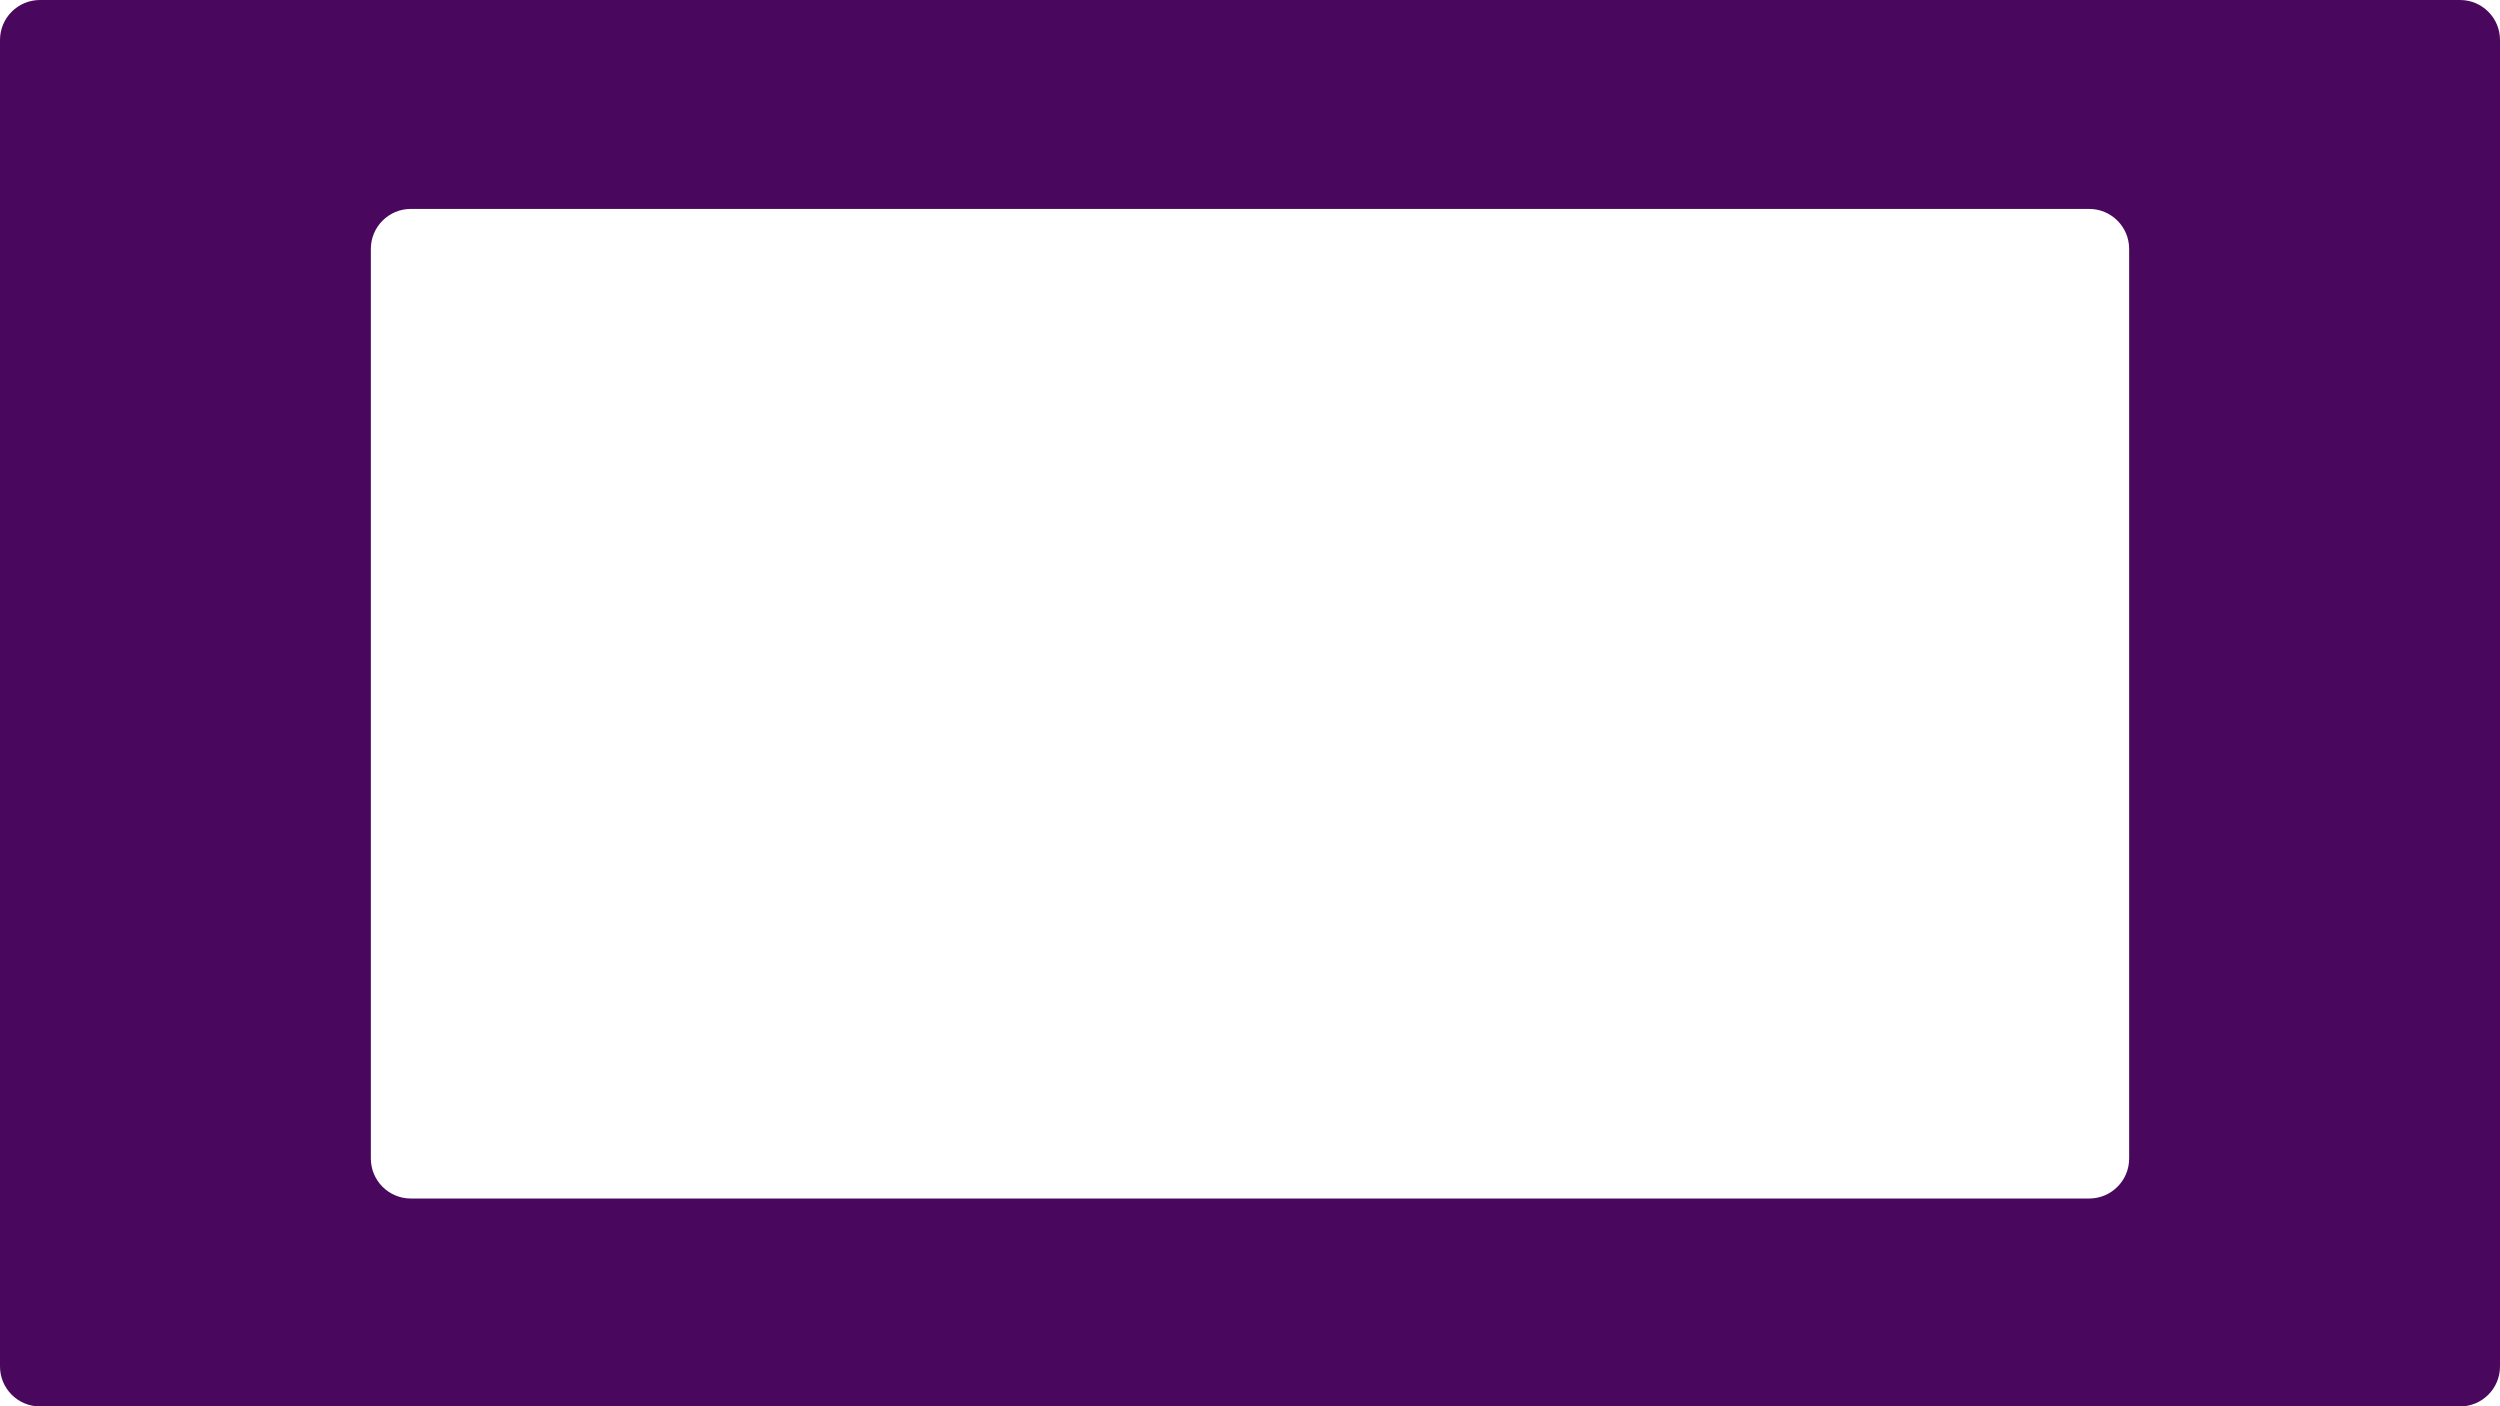 <svg width="2501" height="1407" viewBox="0 0 2501 1407" fill="none" xmlns="http://www.w3.org/2000/svg">
<g clip-path="url(#clip0_5538_2619)">
<g filter="url(#filter0_d_5538_2619)">
<path fill-rule="evenodd" clip-rule="evenodd" d="M2501 40C2501 17.909 2483.09 0 2461 0H40C17.909 0 0 17.909 0 40V1367C0 1389.09 17.909 1407 40 1407H2461C2483.09 1407 2501 1389.09 2501 1367V40ZM2130 249C2130 226.909 2112.09 209 2090 209H411C388.909 209 371 226.909 371 249V1159C371 1181.09 388.909 1199 411 1199H2090C2112.09 1199 2130 1181.09 2130 1159V249Z" fill="#49085D"/>
</g>
</g>
<defs>
<filter id="filter0_d_5538_2619" x="-50" y="-50" width="2601" height="1507" filterUnits="userSpaceOnUse" color-interpolation-filters="sRGB">
<feFlood flood-opacity="0" result="BackgroundImageFix"/>
<feColorMatrix in="SourceAlpha" type="matrix" values="0 0 0 0 0 0 0 0 0 0 0 0 0 0 0 0 0 0 127 0" result="hardAlpha"/>
<feOffset/>
<feGaussianBlur stdDeviation="25"/>
<feComposite in2="hardAlpha" operator="out"/>
<feColorMatrix type="matrix" values="0 0 0 0 0 0 0 0 0 0 0 0 0 0 0 0 0 0 1 0"/>
<feBlend mode="normal" in2="BackgroundImageFix" result="effect1_dropShadow_5538_2619"/>
<feBlend mode="normal" in="SourceGraphic" in2="effect1_dropShadow_5538_2619" result="shape"/>
</filter>
<clipPath id="clip0_5538_2619">
<rect width="2501" height="1407" fill="white"/>
</clipPath>
</defs>
</svg>
